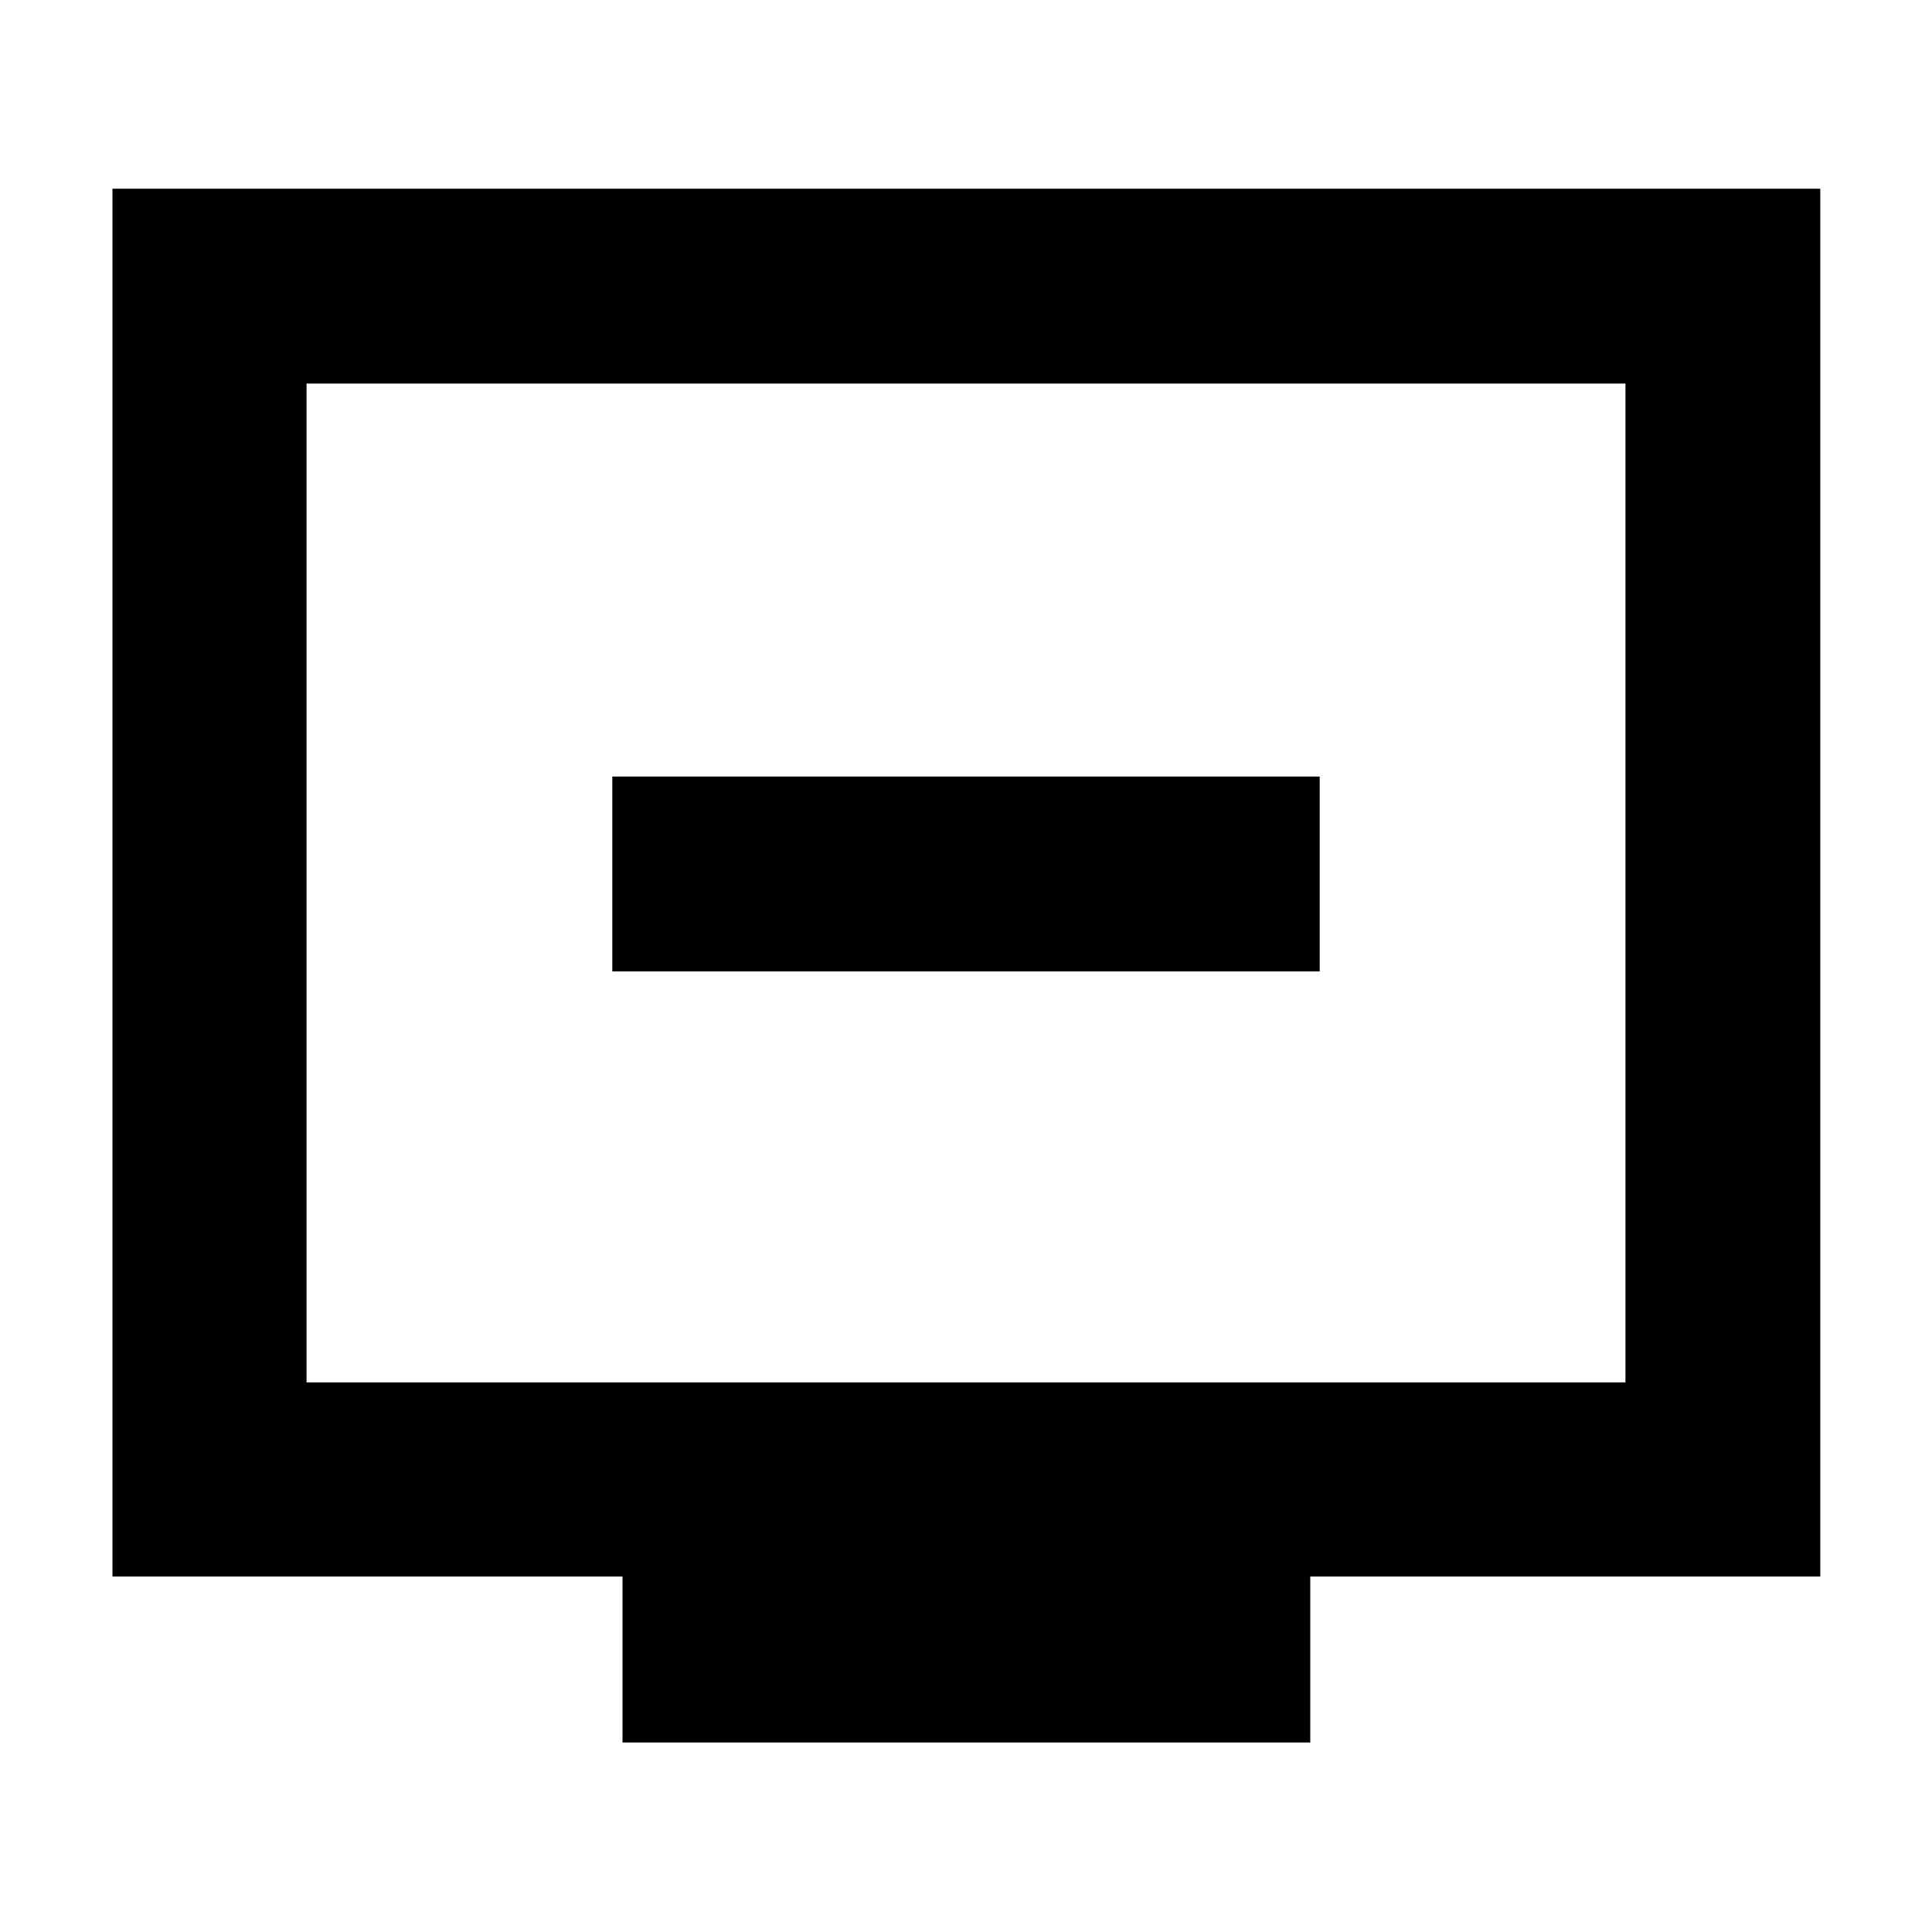 <svg xmlns="http://www.w3.org/2000/svg" height="40" viewBox="0 -960 960 960" width="40"><path d="M304.25-477.32h351.5v-96.81h-351.5v96.81Zm5.07 383.17v-82.5H55.88v-689.58h848.61v689.58H651.06v82.5H309.32Zm-157-178.94h655.36v-496.33H152.32v496.33Zm0 0v-496.33 496.33Z"/></svg>